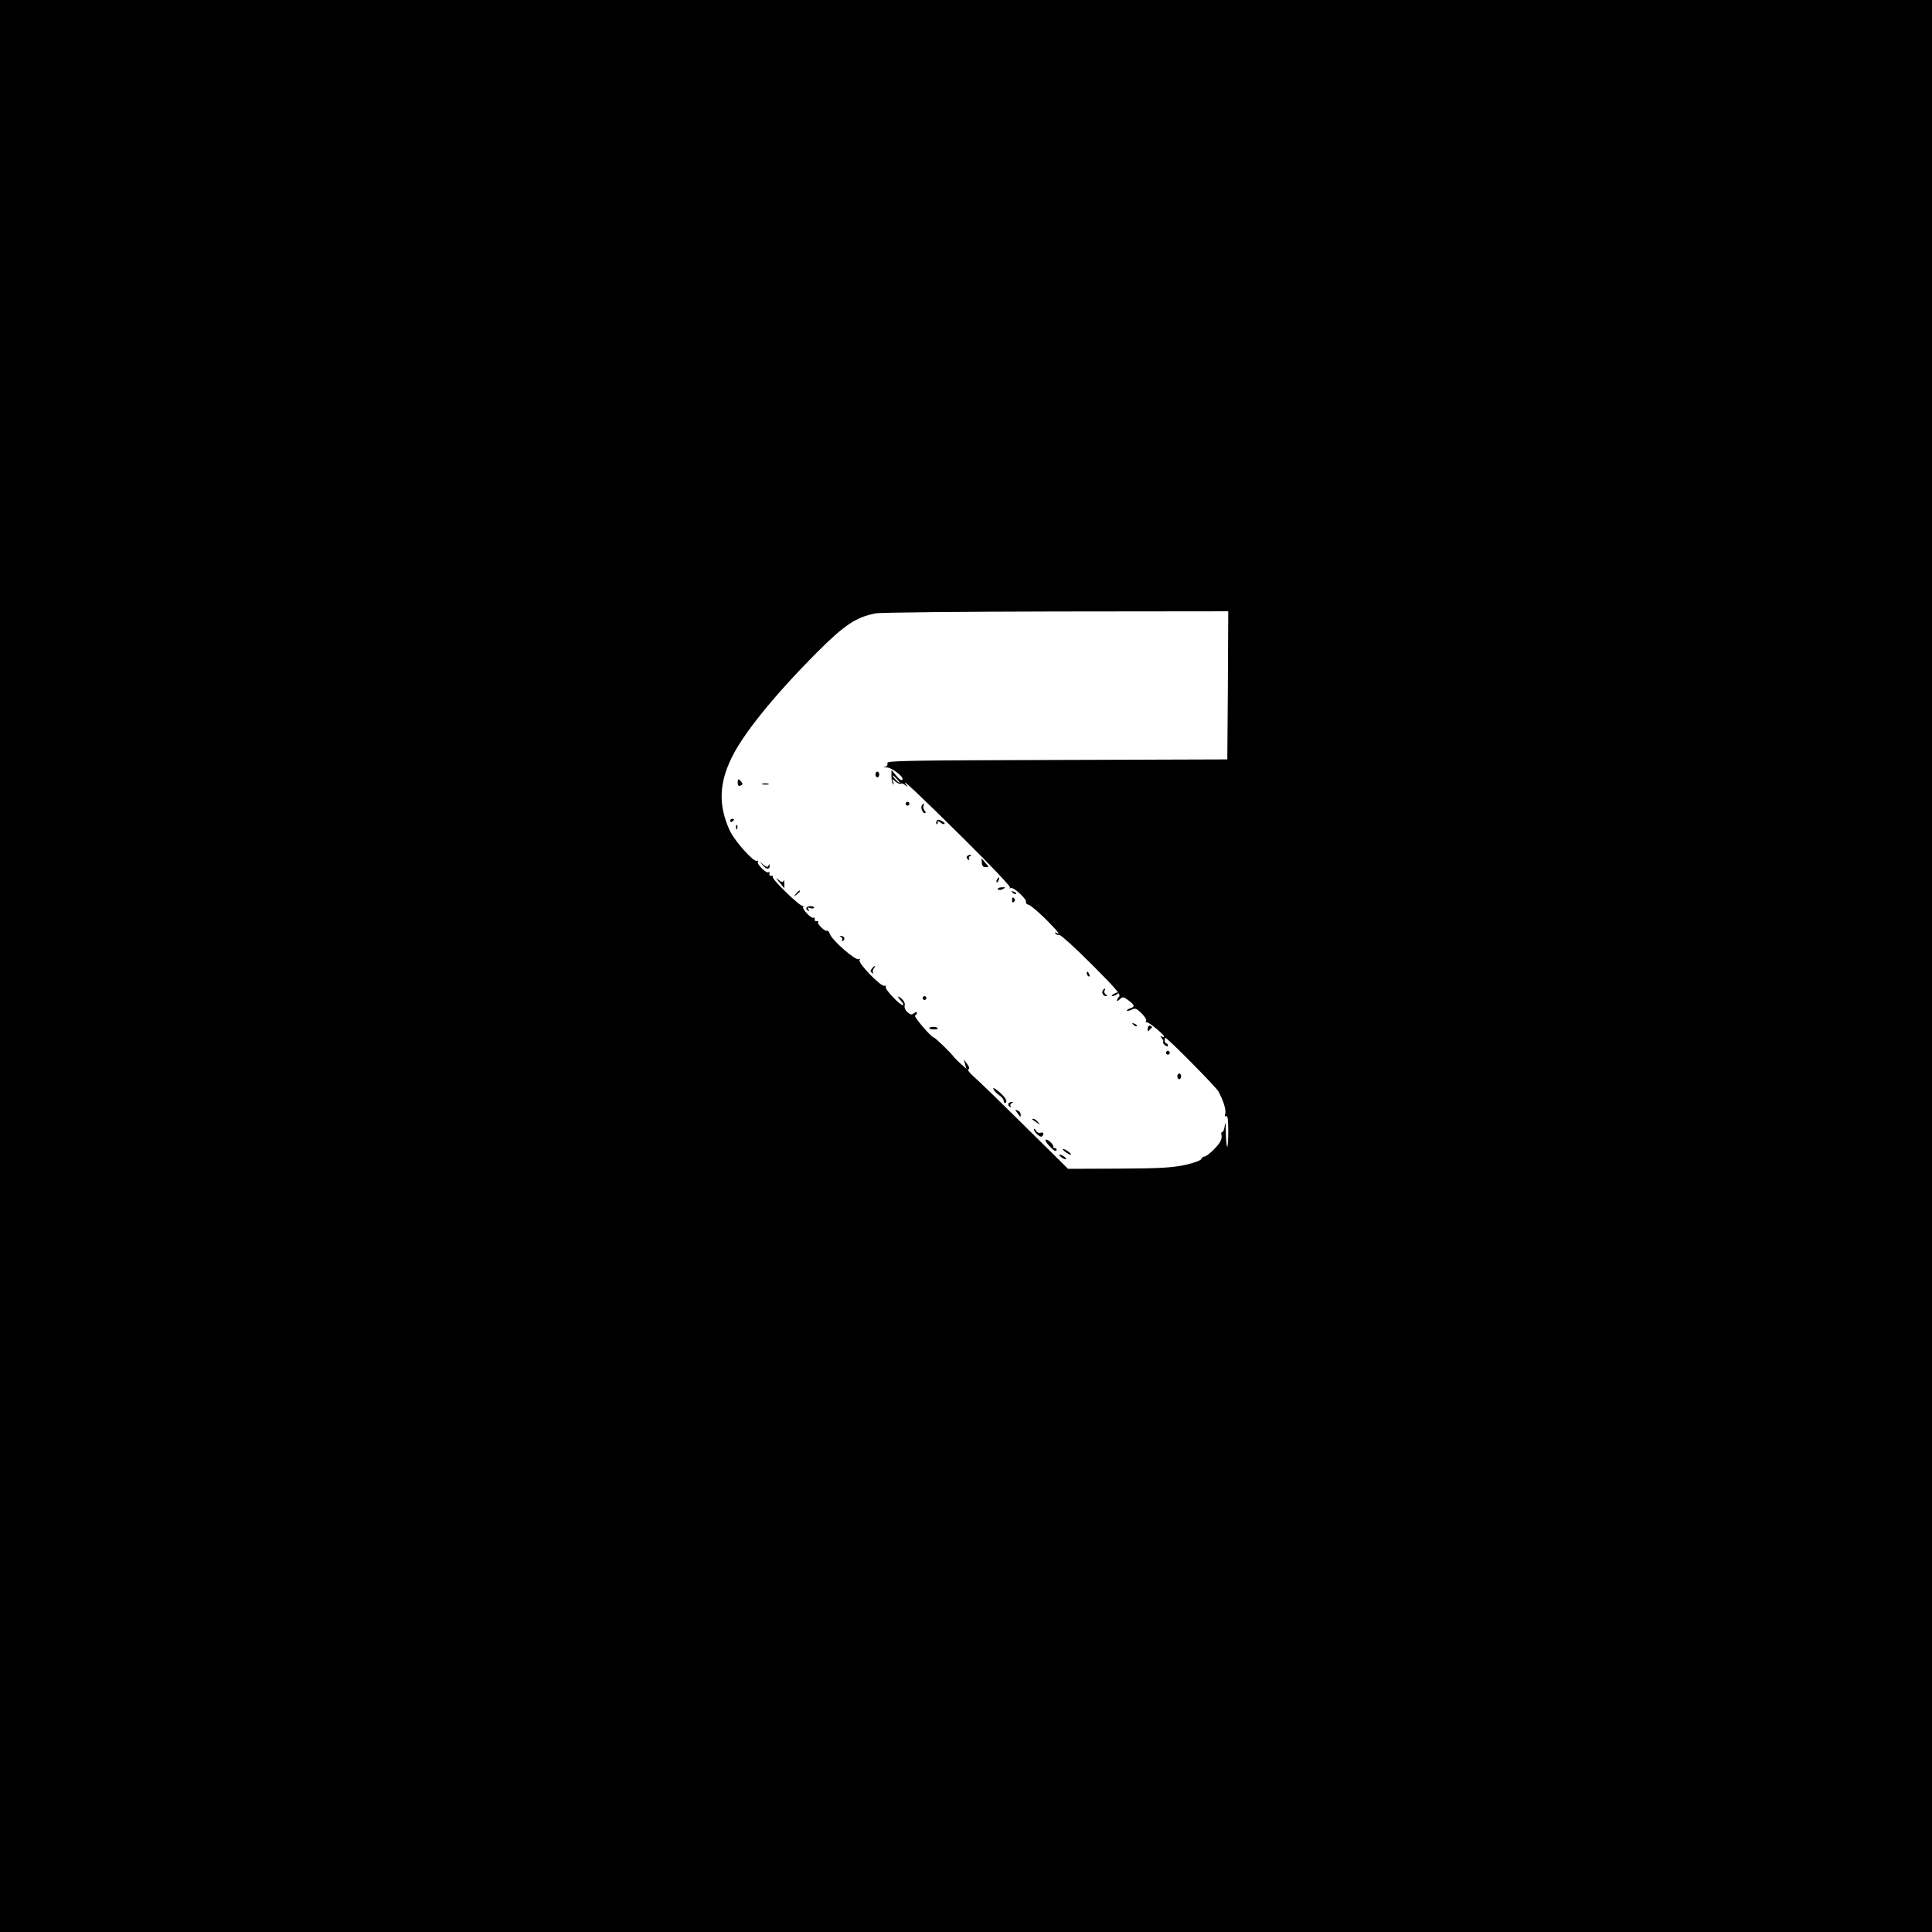 <?xml version="1.0" standalone="no"?>
<!DOCTYPE svg PUBLIC "-//W3C//DTD SVG 20010904//EN"
 "http://www.w3.org/TR/2001/REC-SVG-20010904/DTD/svg10.dtd">
<svg version="1.0" xmlns="http://www.w3.org/2000/svg"
 width="1024pt" height="1024pt" viewBox="0 0 1024 1024"
 preserveAspectRatio="xMidYMid meet">

<g transform="translate(0,1024) scale(0.1,-0.1)"
fill="#000000" stroke="none">
<path d="M0 5120 l0 -5120 5120 0 5120 0 0 5120 0 5120 -5120 0 -5120 0 0
-5120z m6508 1488 l-3 -393 -904 -3 c-779 -2 -902 -4 -898 -16 4 -9 -1 -17
-11 -20 -12 -3 -11 -4 4 -3 26 2 97 -50 87 -65 -4 -7 -16 0 -32 20 l-26 31 0
-34 c0 -18 4 -37 8 -41 4 -5 5 0 1 11 -7 19 -7 19 13 2 11 -9 23 -14 26 -11 4
4 15 1 24 -7 17 -13 17 -13 3 6 -24 34 66 -51 317 -299 133 -132 239 -244 236
-249 -3 -6 -2 -7 4 -4 13 8 85 -57 81 -73 -2 -7 4 -14 13 -15 9 -2 48 -34 88
-73 65 -65 88 -94 59 -76 -7 4 -8 3 -4 -4 4 -6 12 -9 19 -7 7 3 84 -67 172
-155 127 -127 157 -162 147 -172 -6 -6 -12 -16 -12 -21 0 -5 7 -1 16 7 14 14
18 14 45 -6 34 -26 36 -34 8 -43 -11 -4 -18 -9 -16 -12 3 -2 14 0 26 6 17 9
25 6 51 -19 17 -17 28 -35 25 -40 -4 -6 -3 -9 2 -8 10 3 93 -65 93 -76 0 -4
-6 -4 -12 0 -10 6 -10 5 -1 -8 7 -8 11 -17 8 -20 -3 -3 1 -11 10 -18 10 -8 15
-9 15 -1 0 6 -4 11 -8 11 -5 0 -9 7 -9 15 0 8 2 15 3 15 11 0 269 -261 282
-285 27 -50 42 -99 36 -119 -4 -12 -2 -16 5 -12 8 5 11 -19 11 -80 0 -48 -3
-85 -6 -82 -3 4 -6 39 -7 80 0 40 -2 56 -5 36 -2 -21 -8 -38 -14 -38 -5 0 -7
-7 -4 -15 3 -9 0 -25 -7 -37 -16 -28 -69 -77 -83 -78 -7 0 -14 -6 -17 -13 -3
-8 -42 -22 -88 -32 -67 -14 -134 -18 -350 -19 l-268 -1 -228 225 c-125 124
-247 242 -270 262 -23 20 -37 38 -31 40 8 3 6 12 -6 29 l-18 24 7 -25 7 -25
-28 25 c-16 14 -32 30 -36 35 -16 23 -101 105 -107 105 -14 0 -112 115 -101
118 5 2 10 8 10 14 0 6 -6 5 -15 -2 -13 -10 -19 -9 -35 5 -12 10 -18 26 -15
35 3 9 -3 25 -15 35 -24 22 -27 14 -4 -10 9 -9 14 -19 11 -22 -10 -9 -100 85
-92 96 3 6 0 9 -7 6 -18 -7 -142 121 -132 136 4 8 3 9 -5 5 -15 -9 -140 99
-152 133 -5 13 -12 21 -15 18 -8 -8 -54 35 -48 45 3 5 0 7 -8 6 -7 -2 -12 3
-10 10 1 8 -1 11 -6 8 -12 -7 -64 48 -55 58 5 4 3 6 -2 4 -14 -4 -166 143
-159 154 3 5 0 7 -8 6 -7 -2 -12 4 -10 12 2 8 0 12 -4 7 -10 -10 -65 43 -57
56 3 6 1 7 -4 4 -17 -10 -122 108 -147 165 -58 130 -55 244 11 380 61 128 229
335 453 560 145 145 207 187 311 207 24 5 455 9 957 10 l912 1 -2 -392z
m-1753 -498 c10 -11 16 -20 13 -20 -3 0 -13 9 -23 20 -10 11 -16 20 -13 20 3
0 13 -9 23 -20z"/>
<path d="M4640 6135 c0 -8 5 -15 10 -15 6 0 10 7 10 15 0 8 -4 15 -10 15 -5 0
-10 -7 -10 -15z"/>
<path d="M3910 6090 c0 -13 5 -18 15 -14 12 5 13 10 4 20 -15 19 -19 18 -19
-6z"/>
<path d="M4043 6083 c9 -2 23 -2 30 0 6 3 -1 5 -18 5 -16 0 -22 -2 -12 -5z"/>
<path d="M4800 5980 c0 -5 5 -10 10 -10 6 0 10 5 10 10 0 6 -4 10 -10 10 -5 0
-10 -4 -10 -10z"/>
<path d="M4886 5971 c-8 -12 4 -41 16 -41 6 0 5 6 -2 15 -6 8 -9 19 -5 25 3 5
4 10 1 10 -3 0 -7 -4 -10 -9z"/>
<path d="M3870 5889 c0 -5 5 -7 10 -4 6 3 10 8 10 11 0 2 -4 4 -10 4 -5 0 -10
-5 -10 -11z"/>
<path d="M4965 5889 c-4 -6 -4 -13 -1 -16 3 -4 6 -1 6 7 0 10 3 10 15 0 9 -7
18 -10 21 -7 3 3 -3 10 -15 16 -14 8 -22 8 -26 0z"/>
<path d="M3901 5854 c0 -11 3 -14 6 -6 3 7 2 16 -1 19 -3 4 -6 -2 -5 -13z"/>
<path d="M5125 5701 c-3 -5 0 -13 6 -17 7 -4 9 -3 5 4 -3 5 0 13 6 15 9 4 10
6 1 6 -6 1 -14 -3 -18 -8z"/>
<path d="M5204 5667 c0 -14 7 -23 18 -23 22 0 22 -2 -1 25 l-19 22 2 -24z"/>
<path d="M4044 5653 c19 -23 37 -22 35 0 0 8 -2 8 -6 -1 -4 -10 -10 -9 -27 5
l-21 18 19 -22z"/>
<path d="M4130 5565 c14 -17 26 -31 26 -33 1 -2 1 10 1 25 0 15 -2 22 -4 15
-4 -10 -10 -9 -27 5 -17 14 -16 12 4 -12z"/>
<path d="M5285 5579 c-4 -6 -5 -12 -2 -15 2 -3 7 2 10 11 7 17 1 20 -8 4z"/>
<path d="M5290 5526 c4 -4 16 -4 26 2 16 9 14 10 -8 9 -15 -1 -23 -6 -18 -11z"/>
<path d="M4219 5503 c-13 -16 -12 -17 4 -4 9 7 17 15 17 17 0 8 -8 3 -21 -13z"/>
<path d="M5367 5509 c7 -7 15 -10 18 -7 3 3 -2 9 -12 12 -14 6 -15 5 -6 -5z"/>
<path d="M5364 5470 c0 -13 4 -16 10 -10 7 7 7 13 0 20 -6 6 -10 3 -10 -10z"/>
<path d="M4275 5430 c-3 -5 0 -12 6 -16 8 -5 9 -3 4 6 -6 10 -4 12 8 7 9 -3
18 -3 21 1 3 4 -4 8 -14 9 -11 1 -22 -2 -25 -7z"/>
<path d="M4458 5273 c6 -2 9 -10 6 -15 -4 -7 -2 -8 5 -4 13 9 5 26 -12 25 -9
0 -8 -2 1 -6z"/>
<path d="M4621 5106 c-9 -11 -9 -16 1 -22 7 -4 10 -4 6 1 -4 4 -3 14 3 22 6 7
9 13 6 13 -2 0 -10 -6 -16 -14z"/>
<path d="M5760 5081 c0 -6 4 -13 10 -16 6 -3 7 1 4 9 -7 18 -14 21 -14 7z"/>
<path d="M5845 4990 c-8 -13 3 -30 18 -30 8 0 7 3 -2 9 -7 5 -10 14 -7 20 4 6
5 11 2 11 -3 0 -8 -4 -11 -10z"/>
<path d="M5900 4970 c-8 -5 -10 -10 -5 -10 6 0 17 5 25 10 8 5 11 10 5 10 -5
0 -17 -5 -25 -10z"/>
<path d="M4890 4950 c0 -5 5 -10 10 -10 6 0 10 5 10 10 0 6 -4 10 -10 10 -5 0
-10 -4 -10 -10z"/>
<path d="M6007 4809 c7 -7 15 -10 18 -7 3 3 -2 9 -12 12 -14 6 -15 5 -6 -5z"/>
<path d="M6083 4788 c-1 -11 1 -16 5 -12 4 5 11 12 15 15 5 3 2 9 -5 12 -9 3
-14 -3 -15 -15z"/>
<path d="M4926 4792 c-2 -4 7 -8 20 -8 13 -1 24 1 24 5 0 9 -38 12 -44 3z"/>
<path d="M6180 4660 c0 -5 5 -10 10 -10 6 0 10 5 10 10 0 6 -4 10 -10 10 -5 0
-10 -4 -10 -10z"/>
<path d="M6240 4535 c0 -8 5 -15 10 -15 6 0 10 7 10 15 0 8 -4 15 -10 15 -5 0
-10 -7 -10 -15z"/>
<path d="M5266 4466 c3 -8 17 -22 30 -31 13 -8 24 -22 24 -31 0 -8 5 -12 10
-9 13 8 -6 36 -43 65 -19 15 -25 17 -21 6z"/>
<path d="M5345 4391 c-3 -5 0 -13 6 -17 7 -4 9 -3 5 4 -3 5 0 13 6 15 9 4 10
6 1 6 -6 1 -14 -3 -18 -8z"/>
<path d="M5391 4343 c7 -10 15 -20 16 -22 2 -2 3 3 3 11 0 9 -7 19 -16 22 -15
6 -15 4 -3 -11z"/>
<path d="M5471 4307 c2 -1 13 -9 24 -17 19 -14 19 -14 6 3 -7 9 -18 17 -24 17
-6 0 -8 -1 -6 -3z"/>
<path d="M5480 4254 c0 -15 35 -46 43 -37 13 12 7 25 -8 19 -8 -3 -19 2 -24
12 -6 9 -11 12 -11 6z"/>
<path d="M5559 4169 c28 -30 41 -37 41 -21 0 4 -4 7 -10 7 -5 0 -9 3 -7 6 4
10 -25 39 -39 39 -7 0 -1 -13 15 -31z"/>
<path d="M5646 4135 c10 -8 23 -15 28 -15 6 0 1 7 -10 15 -10 8 -23 15 -28 15
-6 0 -1 -7 10 -15z"/>
<path d="M5626 4106 c10 -8 21 -12 24 -10 5 6 -21 24 -34 24 -6 0 -1 -6 10
-14z"/>
</g>
</svg>

